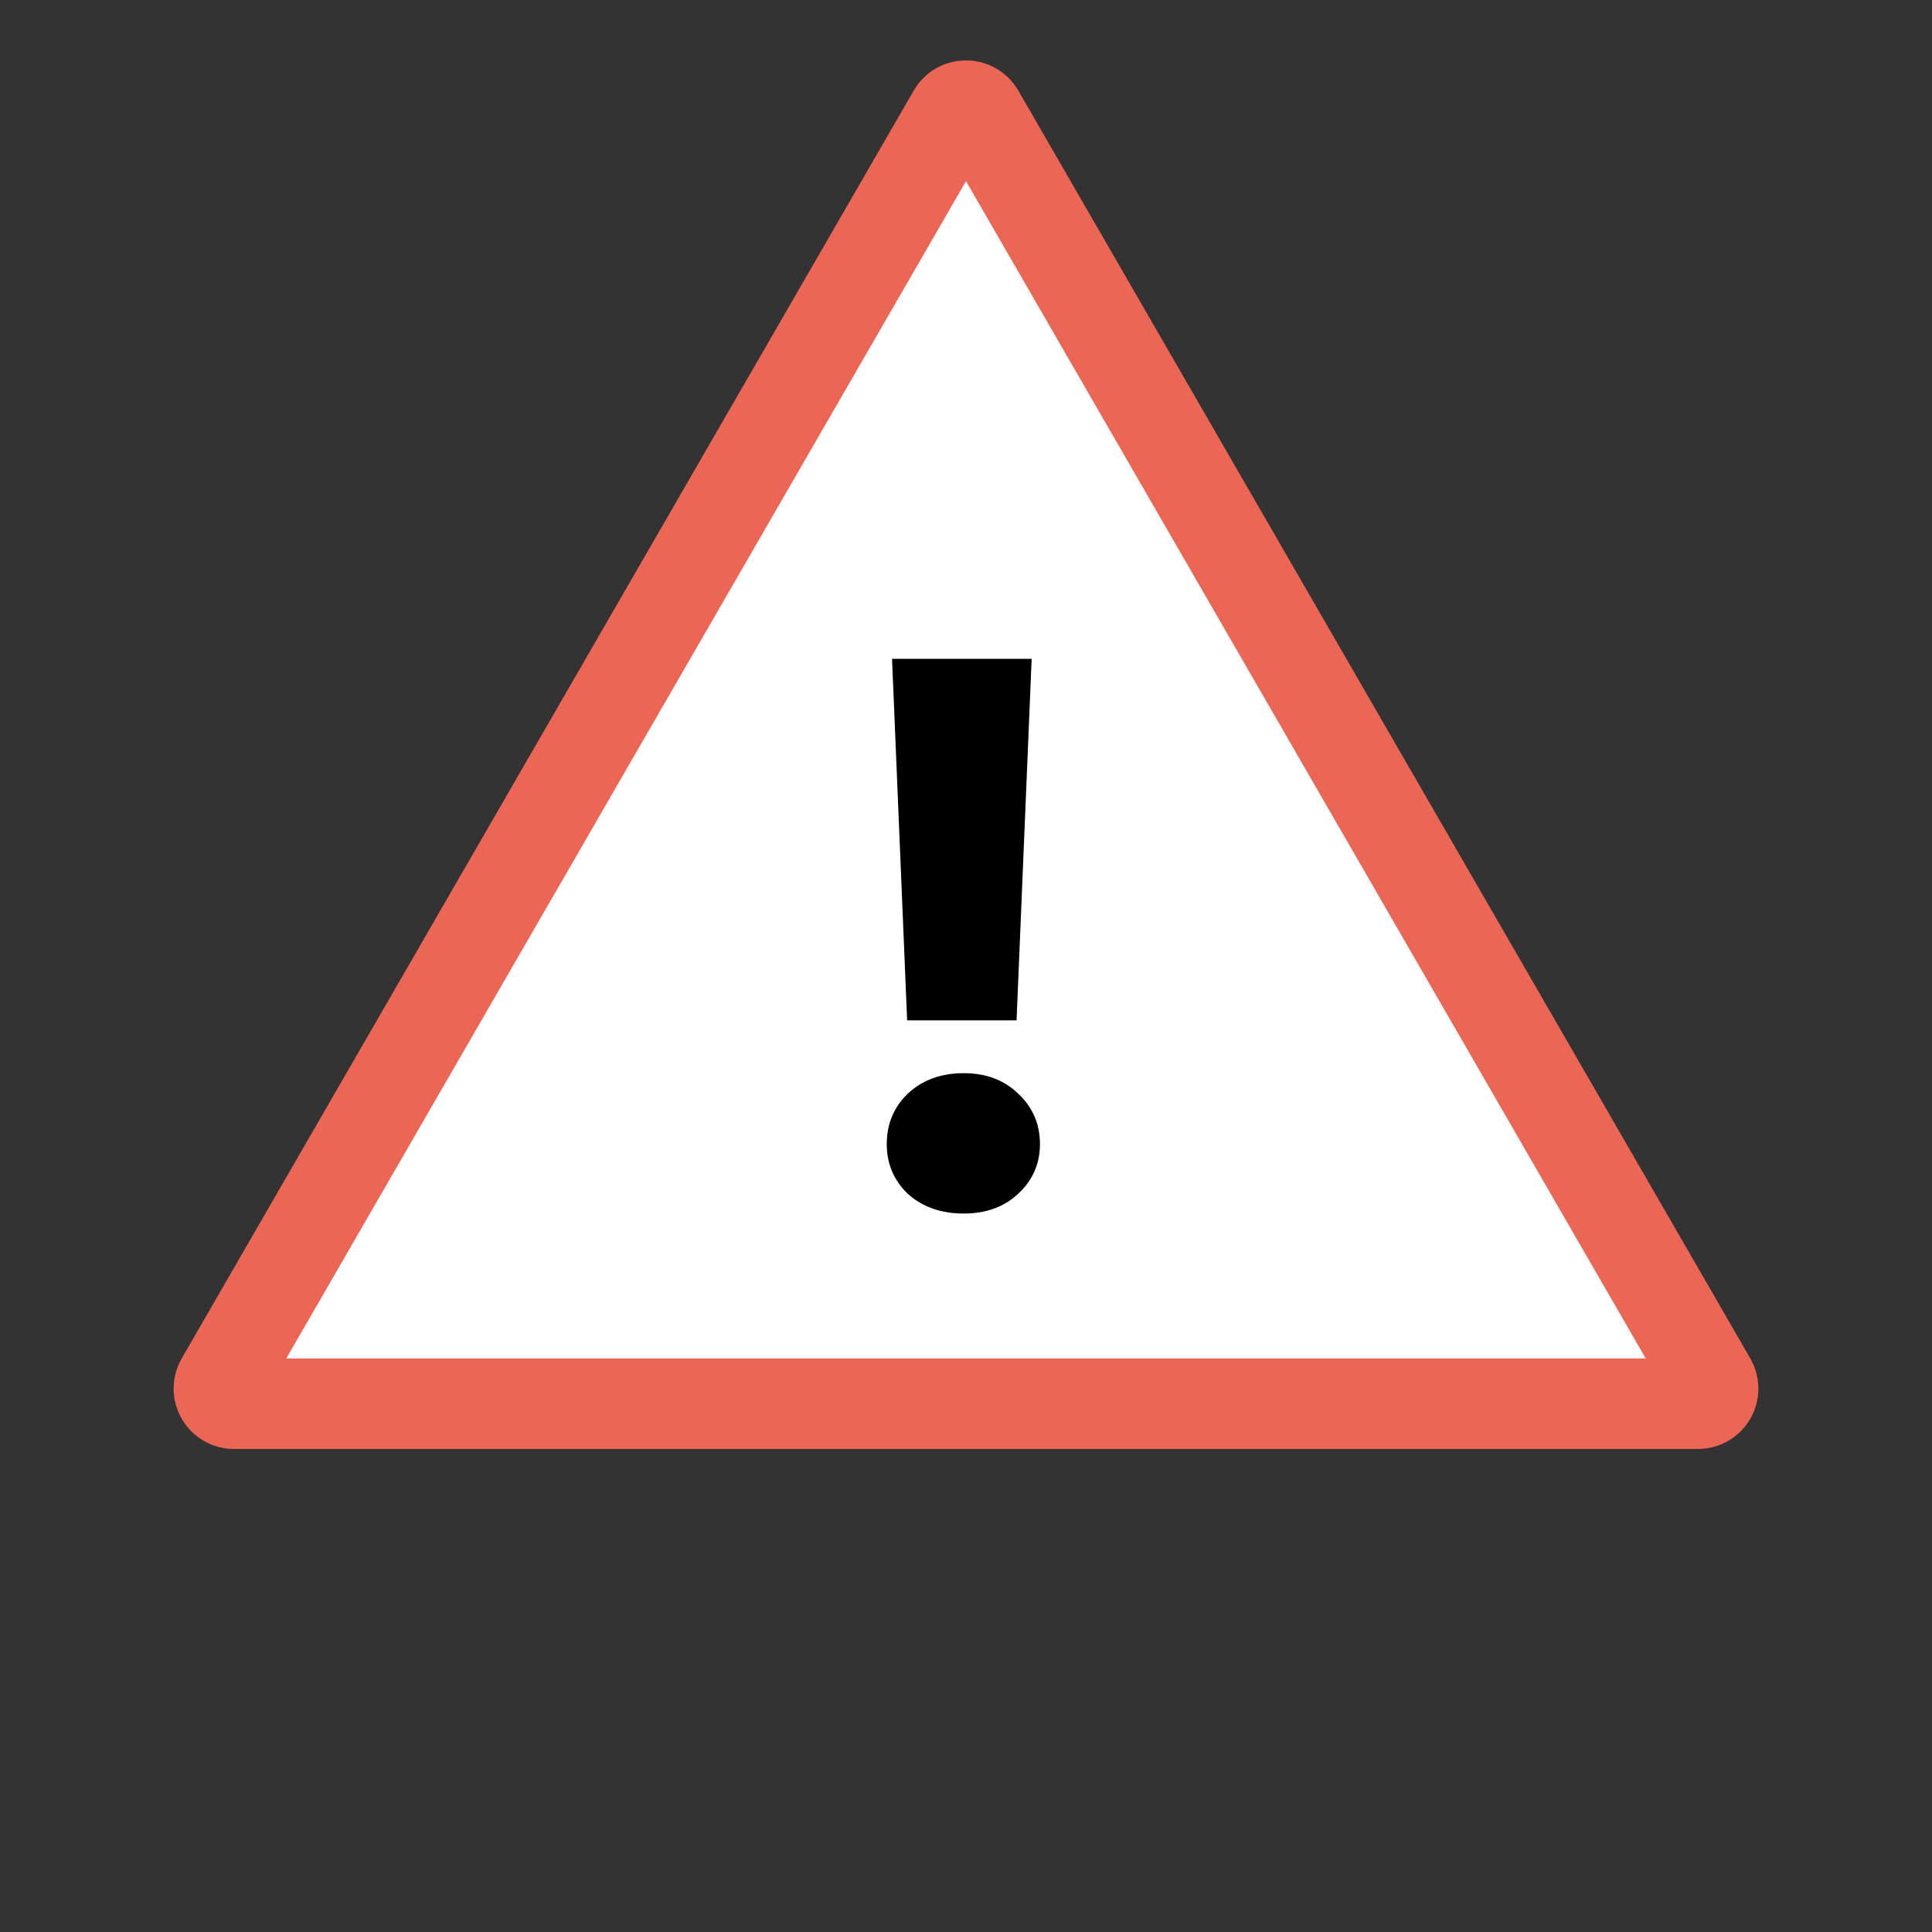 <svg width="64" height="64" viewBox="0 0 64 64" fill="none" xmlns="http://www.w3.org/2000/svg">
<rect x="0" y="0" width="64" height="64" fill="#333333" stroke="none"/>
<path d="M31.567 3.75C31.759 3.417 32.241 3.417 32.433 3.75L56.682 45.75C56.874 46.083 56.634 46.5 56.249 46.5H7.751C7.366 46.5 7.126 46.083 7.318 45.75L31.567 3.75Z" fill="white" stroke="#EC6656" stroke-width="3"/>
<path d="M34.175 21.825L33.675 33.8H30.05L29.55 21.825H34.175ZM31.925 40.2C31.175 40.2 30.558 39.983 30.075 39.55C29.608 39.1 29.375 38.55 29.375 37.9C29.375 37.233 29.608 36.675 30.075 36.225C30.558 35.775 31.175 35.55 31.925 35.55C32.658 35.55 33.258 35.775 33.725 36.225C34.208 36.675 34.45 37.233 34.45 37.9C34.45 38.55 34.208 39.1 33.725 39.55C33.258 39.983 32.658 40.2 31.925 40.2Z" fill="black"/>
</svg>
